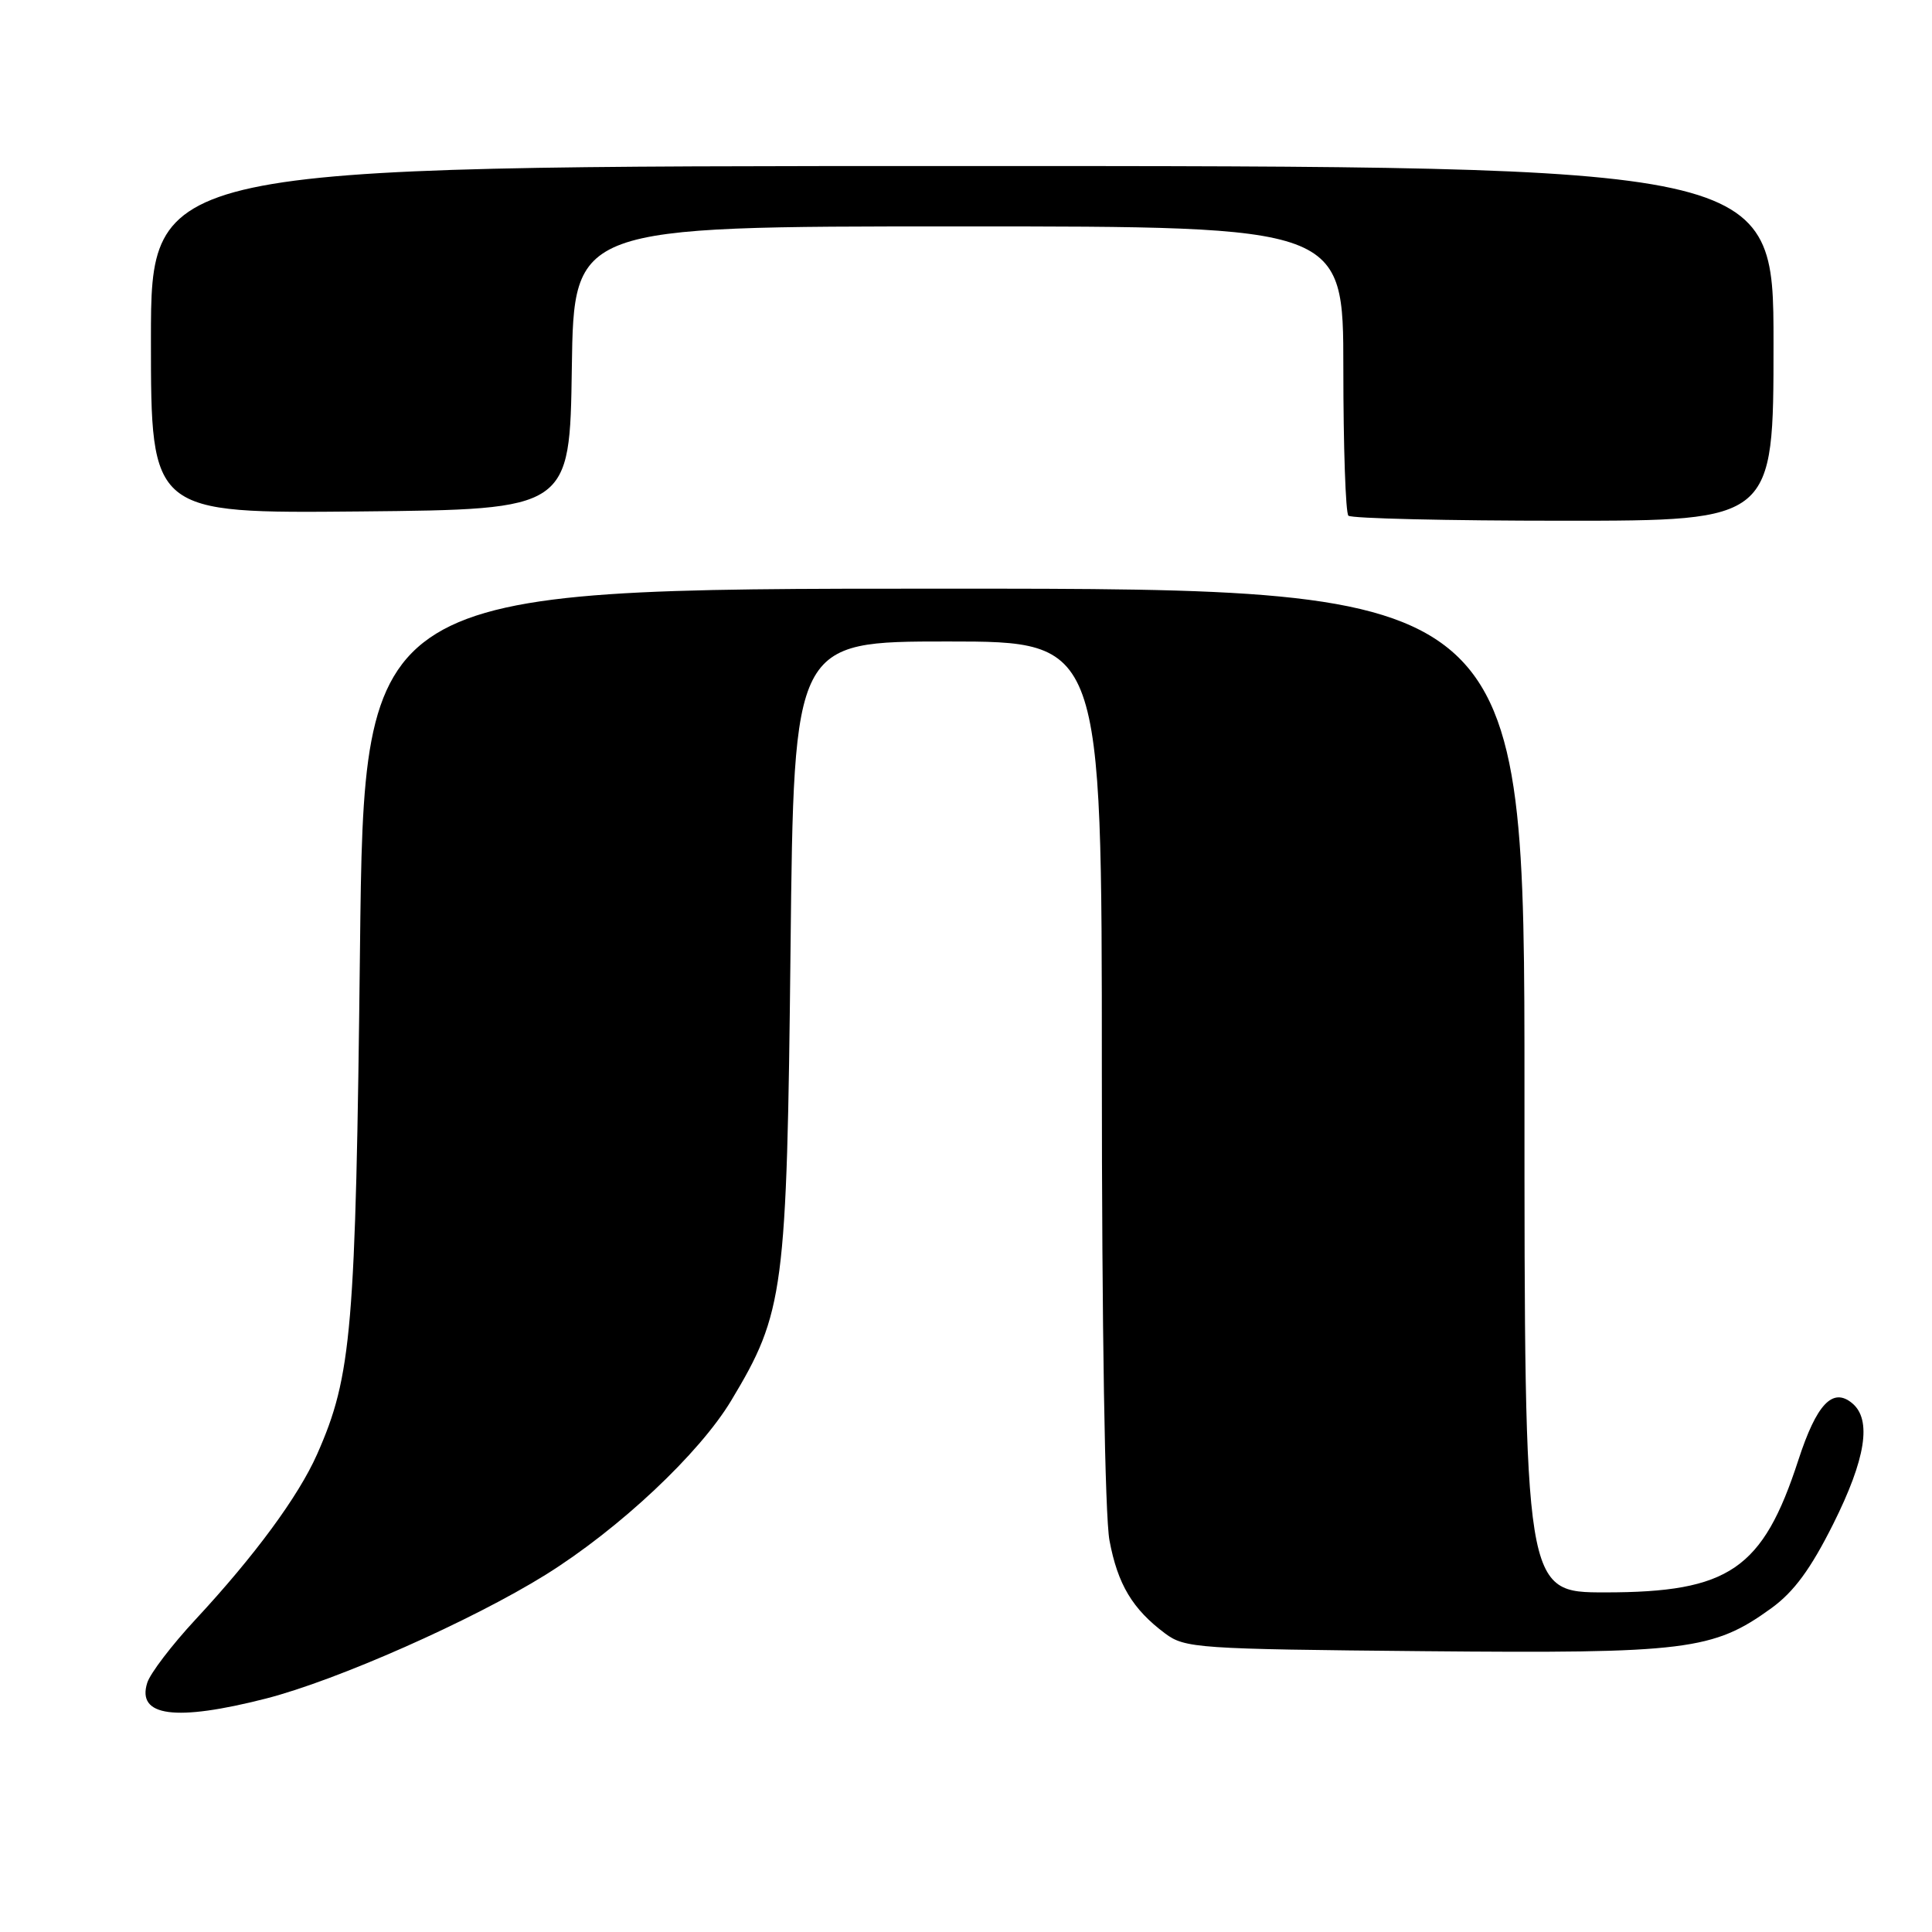 <?xml version="1.0" encoding="UTF-8" standalone="no"?>
<!DOCTYPE svg PUBLIC "-//W3C//DTD SVG 1.1//EN" "http://www.w3.org/Graphics/SVG/1.1/DTD/svg11.dtd" >
<svg xmlns="http://www.w3.org/2000/svg" xmlns:xlink="http://www.w3.org/1999/xlink" version="1.1" viewBox="0 0 256 256">
 <g >
 <path fill="currentColor"
d=" M 35.23 225.07 C 44.65 222.66 62.55 214.73 72.32 208.65 C 82.05 202.58 92.67 192.61 96.89 185.58 C 103.90 173.91 104.26 171.22 104.75 125.75 C 105.19 85.00 105.19 85.00 125.59 85.00 C 146.00 85.00 146.00 85.00 146.00 141.86 C 146.00 175.91 146.41 200.89 147.01 204.11 C 148.10 209.94 150.06 213.21 154.38 216.44 C 157.01 218.40 158.63 218.51 188.68 218.79 C 223.52 219.11 227.00 218.68 234.72 213.09 C 237.71 210.92 239.92 207.91 242.91 201.94 C 247.23 193.30 248.05 188.11 245.42 185.93 C 242.84 183.79 240.71 186.04 238.29 193.47 C 233.58 207.95 229.13 211.00 212.68 211.00 C 202.00 211.00 202.00 211.00 202.00 144.50 C 202.00 78.00 202.00 78.00 125.12 78.00 C 48.24 78.00 48.24 78.00 47.70 125.75 C 47.13 176.27 46.62 182.30 42.02 192.69 C 39.55 198.27 33.75 206.15 25.90 214.60 C 22.78 217.96 19.90 221.73 19.51 222.98 C 18.09 227.45 23.24 228.13 35.23 225.07 Z  M 235.00 45.50 C 235.00 22.00 235.00 22.00 127.50 22.00 C 20.00 22.00 20.00 22.00 20.00 45.02 C 20.00 68.03 20.00 68.03 47.75 67.77 C 75.50 67.50 75.50 67.50 75.77 48.75 C 76.04 30.00 76.04 30.00 127.02 30.00 C 178.00 30.00 178.00 30.00 178.00 48.83 C 178.00 59.19 178.30 67.97 178.67 68.33 C 179.03 68.70 191.86 69.00 207.17 69.00 C 235.00 69.00 235.00 69.00 235.00 45.50 Z "/>
</g>
</svg>